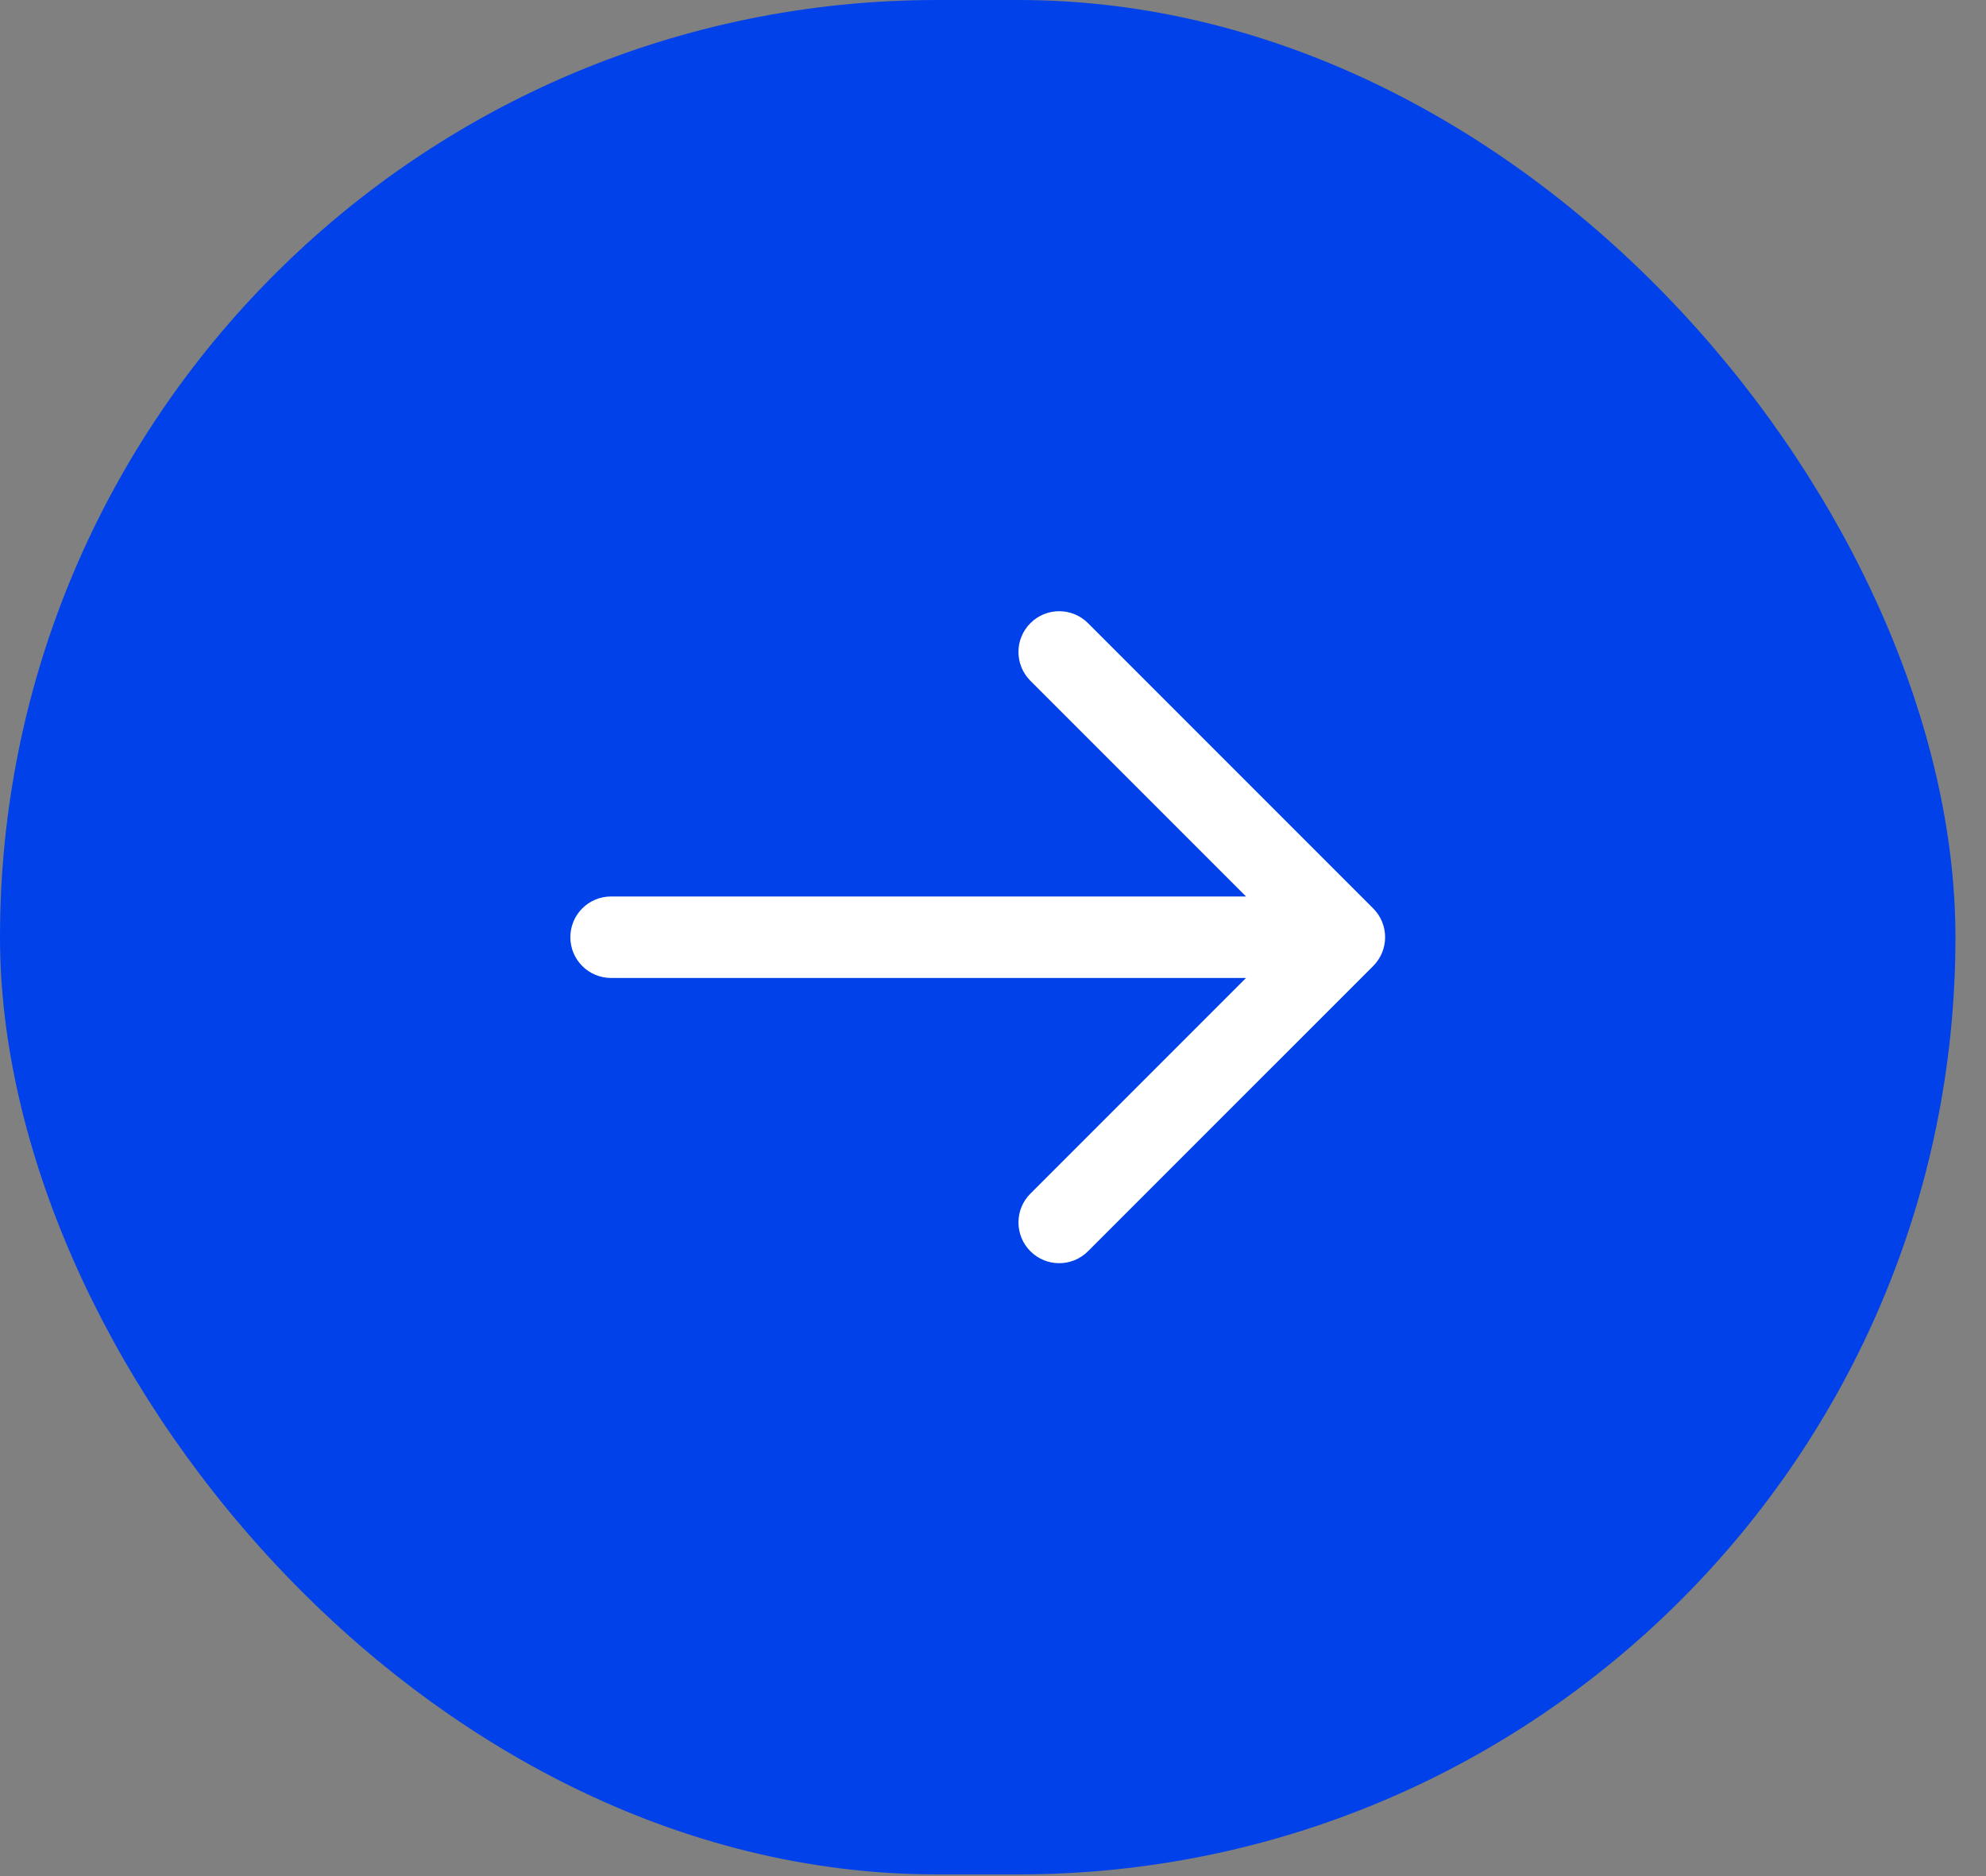 <svg width="54" height="51" viewBox="0 0 54 51" fill="none" xmlns="http://www.w3.org/2000/svg">
<rect x="0" y="0" width="54" height="51" fill="#808080" stroke="none"/>
<rect width="53.169" height="50.954" rx="25.477" fill="#0141E9"/>
<path d="M37.337 26.261L29.583 34.014C29.367 34.23 29.083 34.339 28.8 34.339C28.516 34.339 28.233 34.23 28.017 34.014C27.584 33.581 27.584 32.881 28.017 32.448L33.88 26.585H16.615C16.003 26.585 15.508 26.09 15.508 25.477C15.508 24.865 16.003 24.37 16.615 24.37H33.88L28.017 18.507C27.584 18.073 27.584 17.373 28.017 16.94C28.45 16.507 29.15 16.507 29.583 16.94L37.337 24.694C37.77 25.127 37.77 25.827 37.337 26.261Z" fill="white"/>
</svg>
